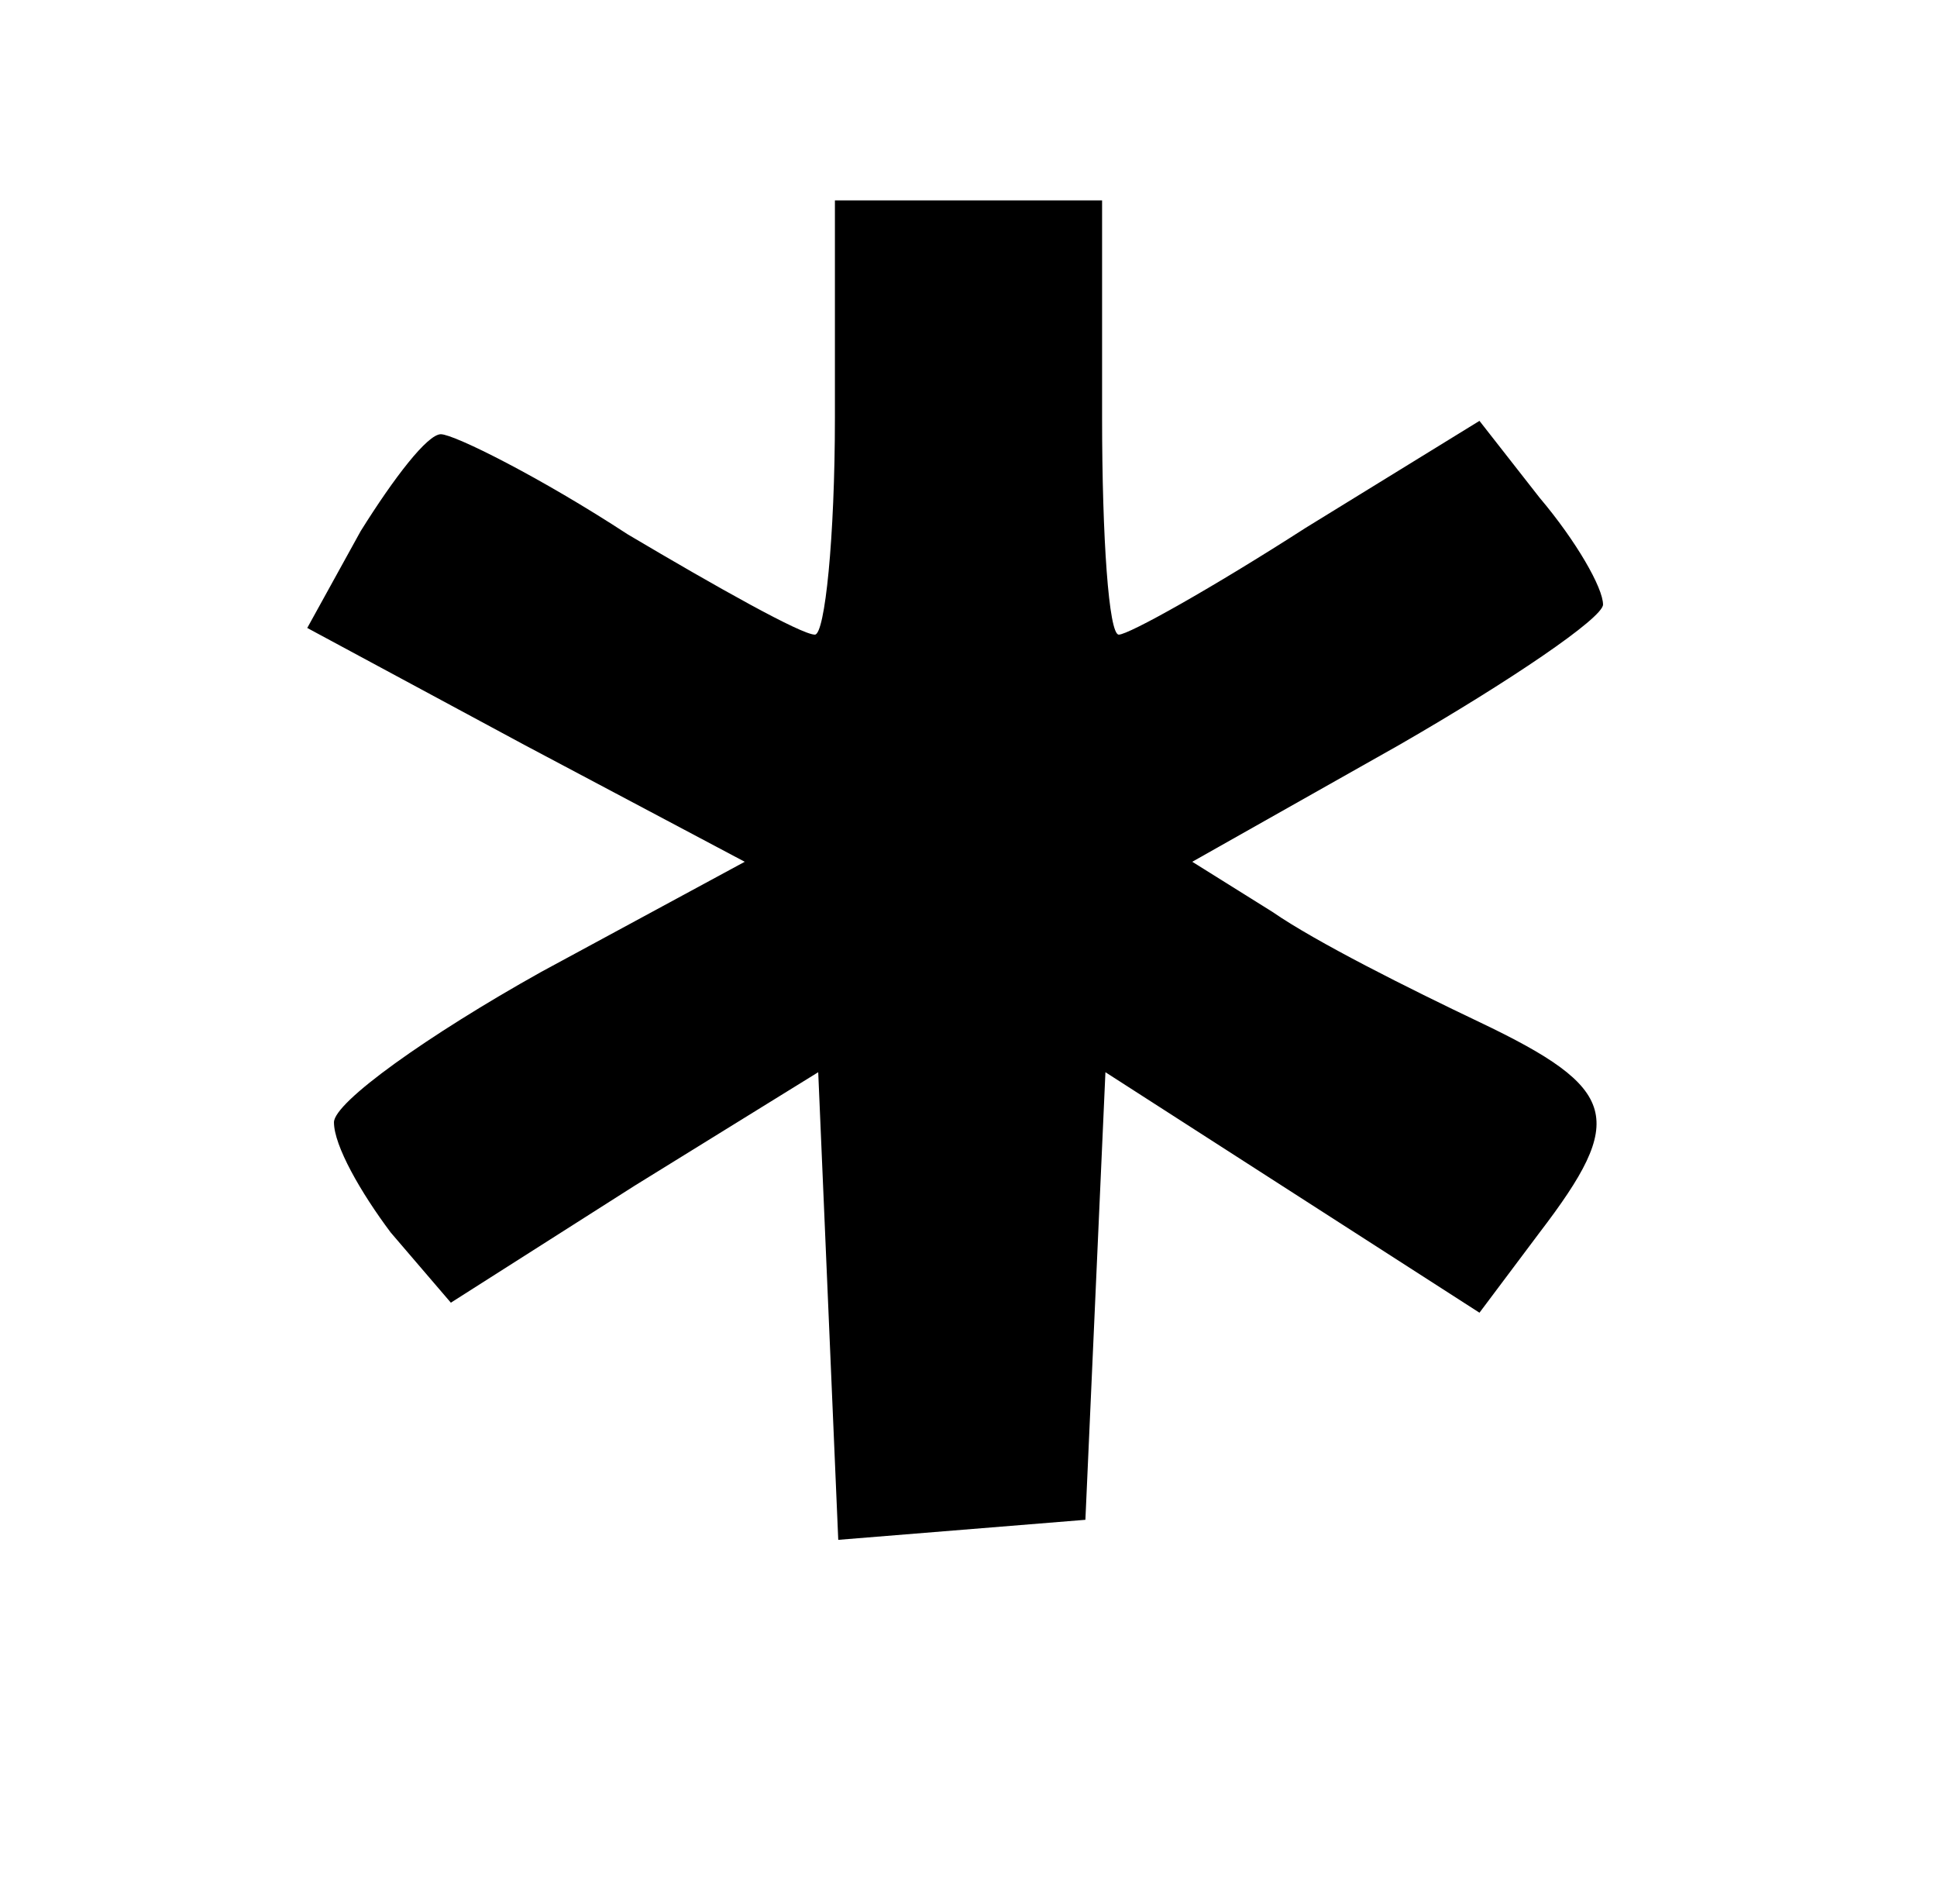 <?xml version="1.0" standalone="no"?>
<!DOCTYPE svg PUBLIC "-//W3C//DTD SVG 20010904//EN"
 "http://www.w3.org/TR/2001/REC-SVG-20010904/DTD/svg10.dtd">
<svg version="1.0" xmlns="http://www.w3.org/2000/svg"
 width="58pt" height="57pt" viewBox="0 0 58 57"
 preserveAspectRatio="xMidYMid meet">
<g transform="translate(0,57) scale(0.1,-0.1)"
fill="#000000" stroke="none">
<path d="M250 445 c0 -36 -3 -65 -6 -65 -4 0 -29 14 -56 30 -26 17 -52 30 -56
30 -4 0 -14 -13 -24 -29 l-16 -29 65 -35 66 -35 -61 -33 c-34 -19 -62 -39 -62
-45 0 -7 8 -21 17 -33 l18 -21 55 35 55 34 3 -70 3 -70 37 3 37 3 3 67 3 67
56 -36 56 -36 18 24 c26 34 24 43 -18 63 -21 10 -49 24 -62 33 l-24 15 62 35
c33 19 61 38 61 42 0 5 -8 19 -19 32 l-18 23 -52 -32 c-28 -18 -53 -32 -56
-32 -3 0 -5 29 -5 65 l0 65 -40 0 -40 0 0 -65z"/>
</g>
</svg>
